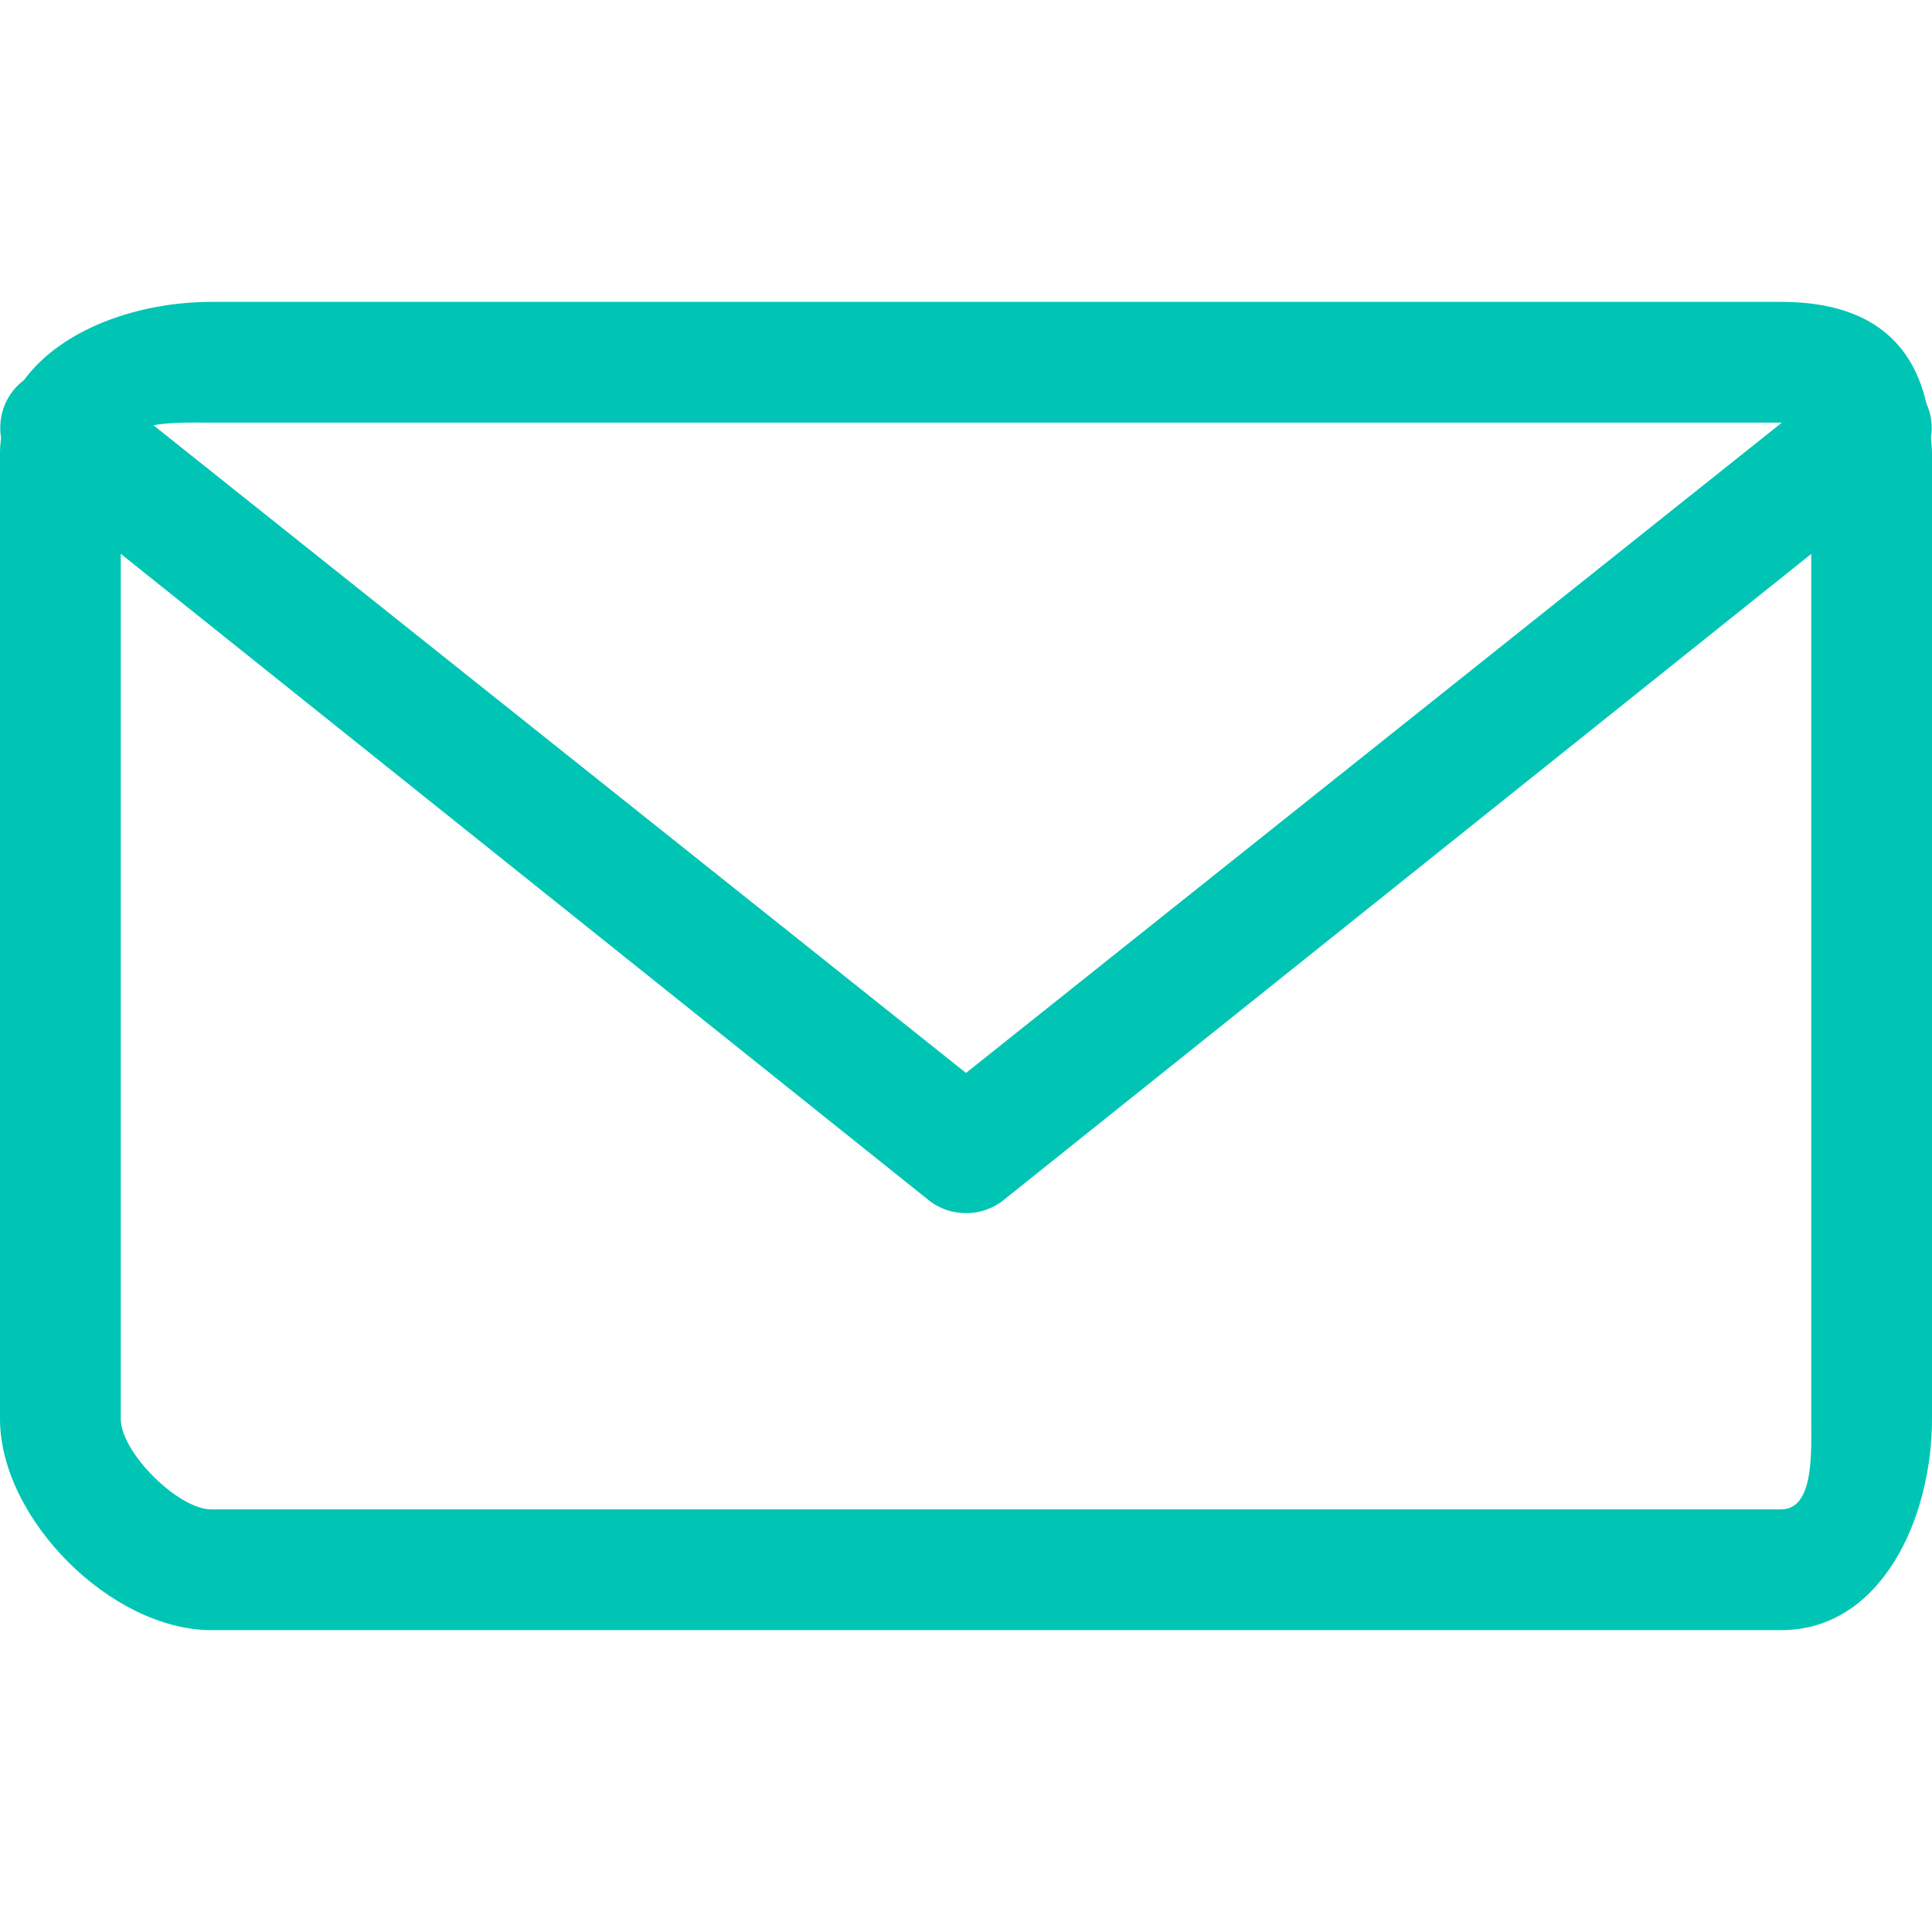 <svg width="20" height="20" viewBox="0 0 20 20" fill="none" xmlns="http://www.w3.org/2000/svg">
<g id="simple-line-icons:envolope" clip-path="url(#clip0_108_5011)">
<path id="Vector" d="M19.989 4.531C20.009 4.41 19.992 4.286 19.941 4.174C19.783 3.482 19.283 3.125 18.438 3.125H2.188C1.444 3.125 0.642 3.398 0.248 3.935C0.214 3.961 0.182 3.99 0.152 4.024C0.027 4.17 -0.018 4.357 0.011 4.533C0.005 4.583 0 4.634 0 4.688V14.688C0 15.723 1.152 16.875 2.188 16.875H18.438C19.473 16.875 20 15.723 20 14.688V4.688C20 4.632 19.993 4.584 19.989 4.531ZM2.187 4.375L18.437 4.375H18.446L10 11.107L1.588 4.402C1.779 4.367 2.015 4.375 2.187 4.375ZM18.437 15.625H2.187C1.843 15.625 1.25 15.033 1.25 14.688V5.733L9.591 12.406C9.708 12.508 9.854 12.558 10 12.558C10.15 12.559 10.296 12.505 10.41 12.406L18.75 5.734V14.688C18.75 15.033 18.782 15.625 18.437 15.625Z" fill="#00C5B4"/>
</g>
<defs>
<clipPath id="clip0_108_5011">
<rect width="20" height="20" fill="white"/>
</clipPath>
</defs>
</svg>
